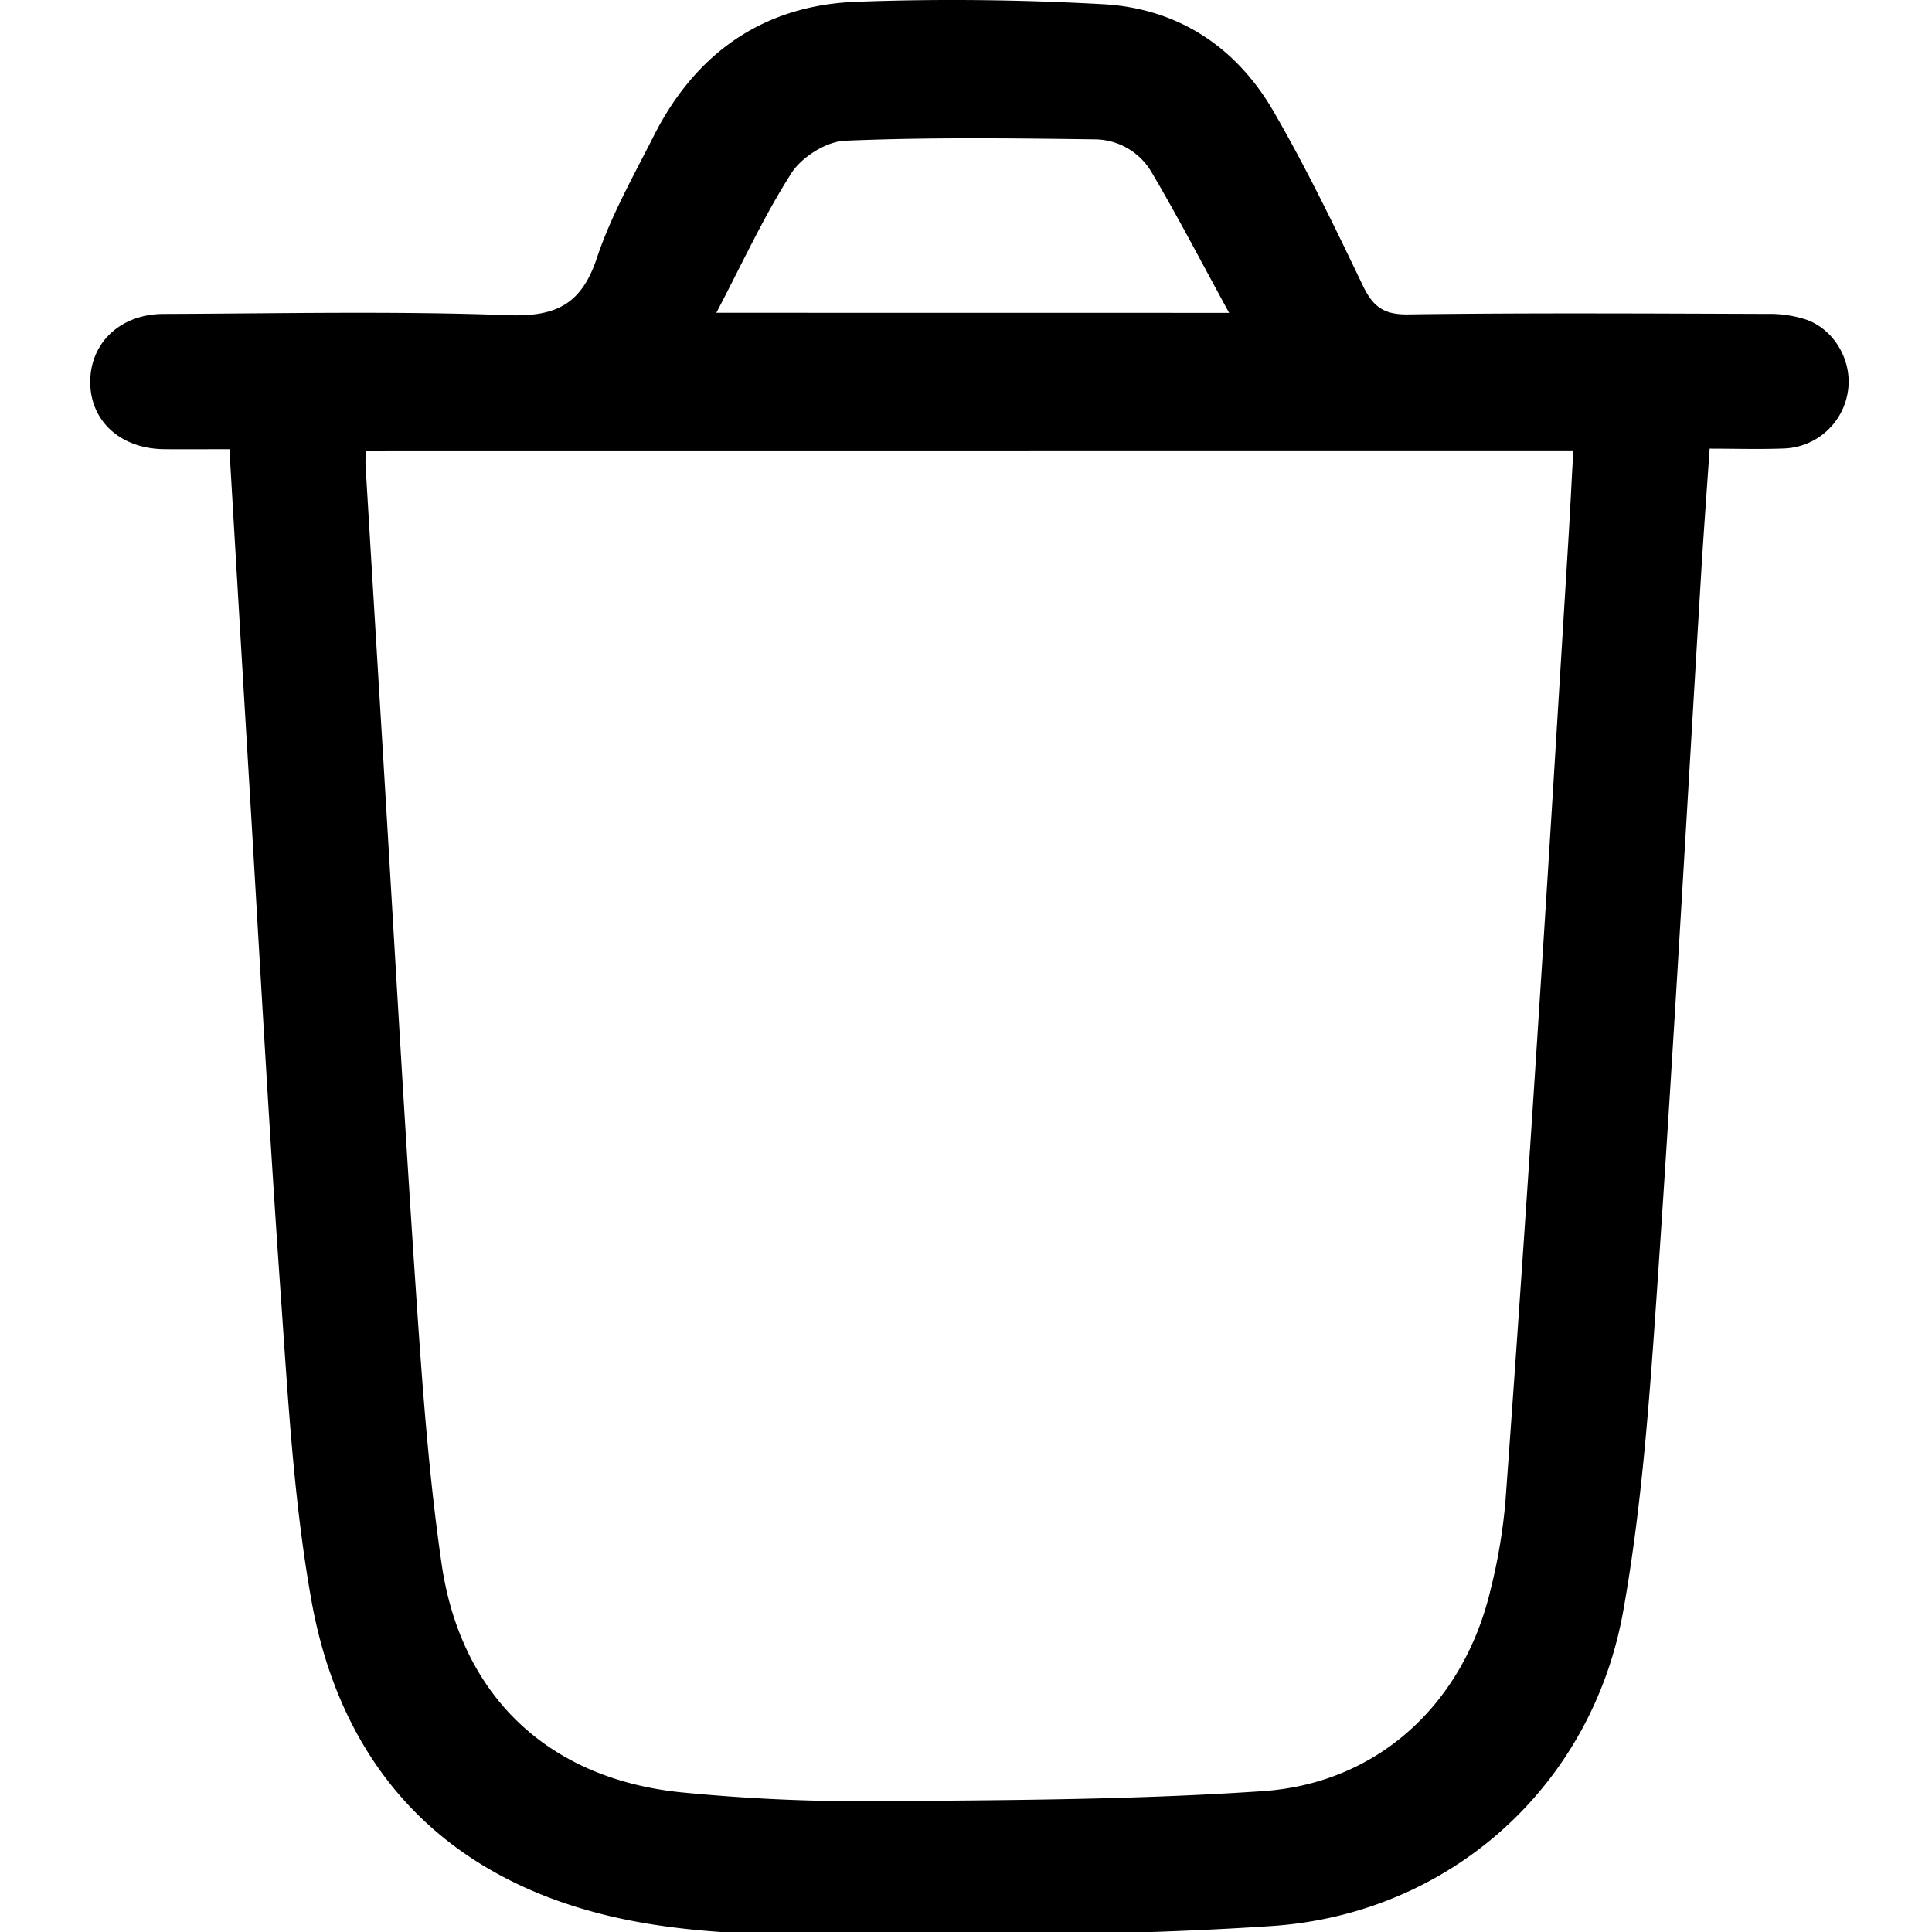 <svg id="Слой_1" data-name="Слой 1" xmlns="http://www.w3.org/2000/svg" viewBox="0 0 800 800"><title>deleteМонтажная область 1</title><path d="M95,186c-9.7,0-18.4.08-27.09,0-18-.2-30.51-11.61-30.55-27.76S49.71,130.07,67.64,130c47.55-.16,95.14-1.26,142.62.51,19.87.74,30.48-4.43,36.88-23.63,5.84-17.55,15.18-34,23.58-50.63C288.07,21.94,316.1,2.19,354.55.74c34-1.28,68.25-.88,102.25,1,30.81,1.72,55,17.59,70.43,44.19,13.57,23.39,25.38,47.84,37.06,72.26,4.15,8.7,8.63,12.17,18.76,12,49.58-.66,99.17-.37,148.76-.2a48.83,48.83,0,0,1,16.26,2.41c12.07,4.37,19.28,17.9,17,30.3a27.73,27.73,0,0,1-26.07,23c-10.13.4-20.29.08-31.07.08-1.18,17.19-2.39,33.4-3.39,49.63C698.52,334.74,693,434.05,686.2,533.26,683.11,578,680,623,672.16,667c-12.93,72.63-71.87,125.65-145.8,130.55-61.3,4.07-123,4-184.45,3.77-30.16-.11-61.19-1.1-90.28-8.11-68.25-16.43-110.37-61.58-122.69-130.59-7.35-41.17-9.65-83.34-12.6-125.18-5.21-73.89-9.19-147.86-13.65-221.81C100.11,272.89,97.6,230.11,95,186Zm56.39.55c0,2.54-.11,4.54,0,6.53q3.62,60.25,7.28,120.5c4.5,74.22,8.62,148.47,13.66,222.65,2.53,37.2,5.17,74.5,10.53,111.36,8,54.73,44.13,88.89,98.94,94.55a767,767,0,0,0,84.68,3.67c52.16-.4,104.42-.6,156.42-4.14,47.8-3.25,83-36.2,94.21-83a233,233,0,0,0,6.26-37q7.59-104.25,14.25-208.57c4.08-62.56,7.84-125.14,11.7-187.72.79-12.92,1.43-25.85,2.15-38.87Zm357.57-57C497.76,109.09,487.88,90,477,71.58a27.45,27.45,0,0,0-23.23-13.87c-34.63-.46-69.29-.91-103.86.56C342.15,58.6,332,65,327.73,71.66c-11.52,18-20.46,37.59-31.11,57.86Z"/></svg>